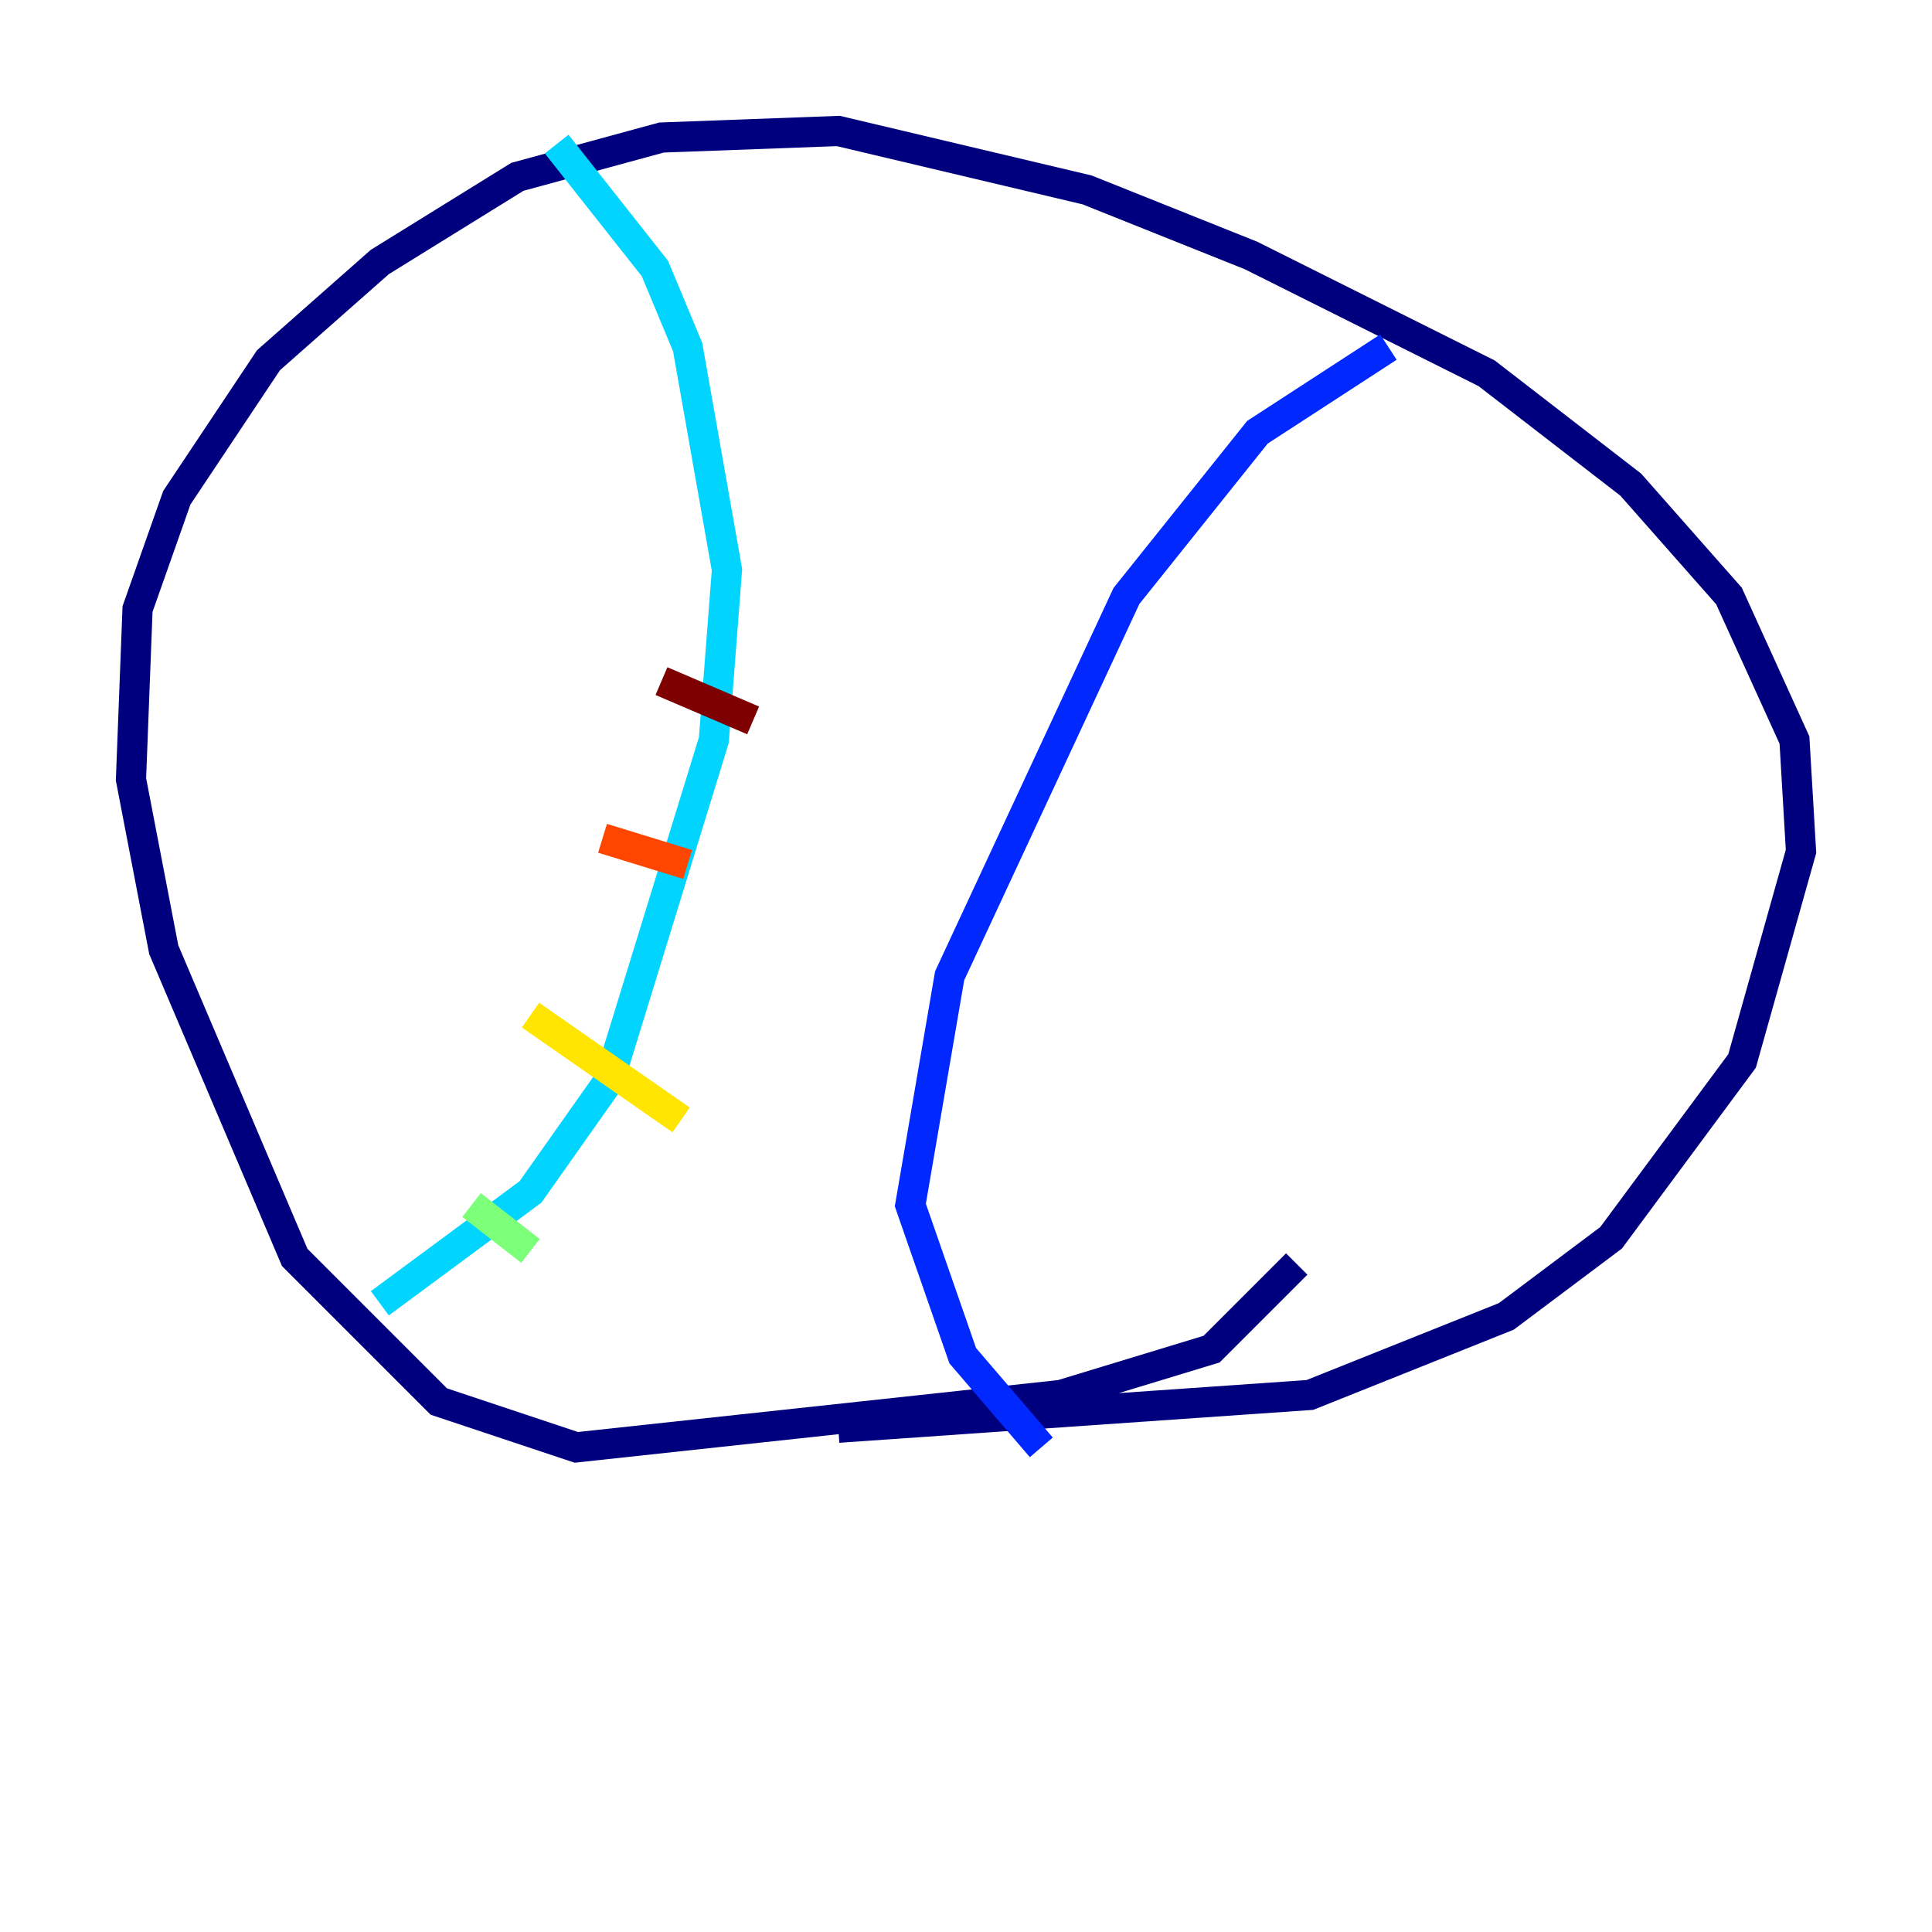 <?xml version="1.0" encoding="utf-8" ?>
<svg baseProfile="tiny" height="128" version="1.2" viewBox="0,0,128,128" width="128" xmlns="http://www.w3.org/2000/svg" xmlns:ev="http://www.w3.org/2001/xml-events" xmlns:xlink="http://www.w3.org/1999/xlink"><defs /><polyline fill="none" points="55.539,94.59 86.78,92.42 99.797,87.214 106.739,82.007 115.417,70.291 119.322,56.407 118.888,49.031 114.549,39.485 108.041,32.108 98.495,24.732 82.875,16.922 72.027,12.583 55.539,8.678 43.824,9.112 34.278,11.715 25.166,17.356 17.79,23.864 11.715,32.976 9.112,40.352 8.678,51.634 10.848,62.915 19.525,83.308 29.071,92.854 38.183,95.891 70.291,92.42 80.271,89.383 85.912,83.742" stroke="#00007f" stroke-width="2" /><polyline fill="none" points="91.986,22.997 83.308,28.637 74.63,39.485 62.915,64.651 60.312,79.837 63.783,89.817 68.99,95.891" stroke="#0028ff" stroke-width="2" /><polyline fill="none" points="36.881,9.546 43.39,17.79 45.559,22.997 48.163,37.749 47.295,49.031 40.352,71.593 35.146,78.969 25.166,86.346" stroke="#00d4ff" stroke-width="2" /><polyline fill="none" points="35.146,82.875 31.241,79.837" stroke="#7cff79" stroke-width="2" /><polyline fill="none" points="45.125,74.197 35.146,67.254" stroke="#ffe500" stroke-width="2" /><polyline fill="none" points="45.559,57.275 39.919,55.539" stroke="#ff4600" stroke-width="2" /><polyline fill="none" points="49.898,47.729 43.824,45.125" stroke="#7f0000" stroke-width="2" /></svg>